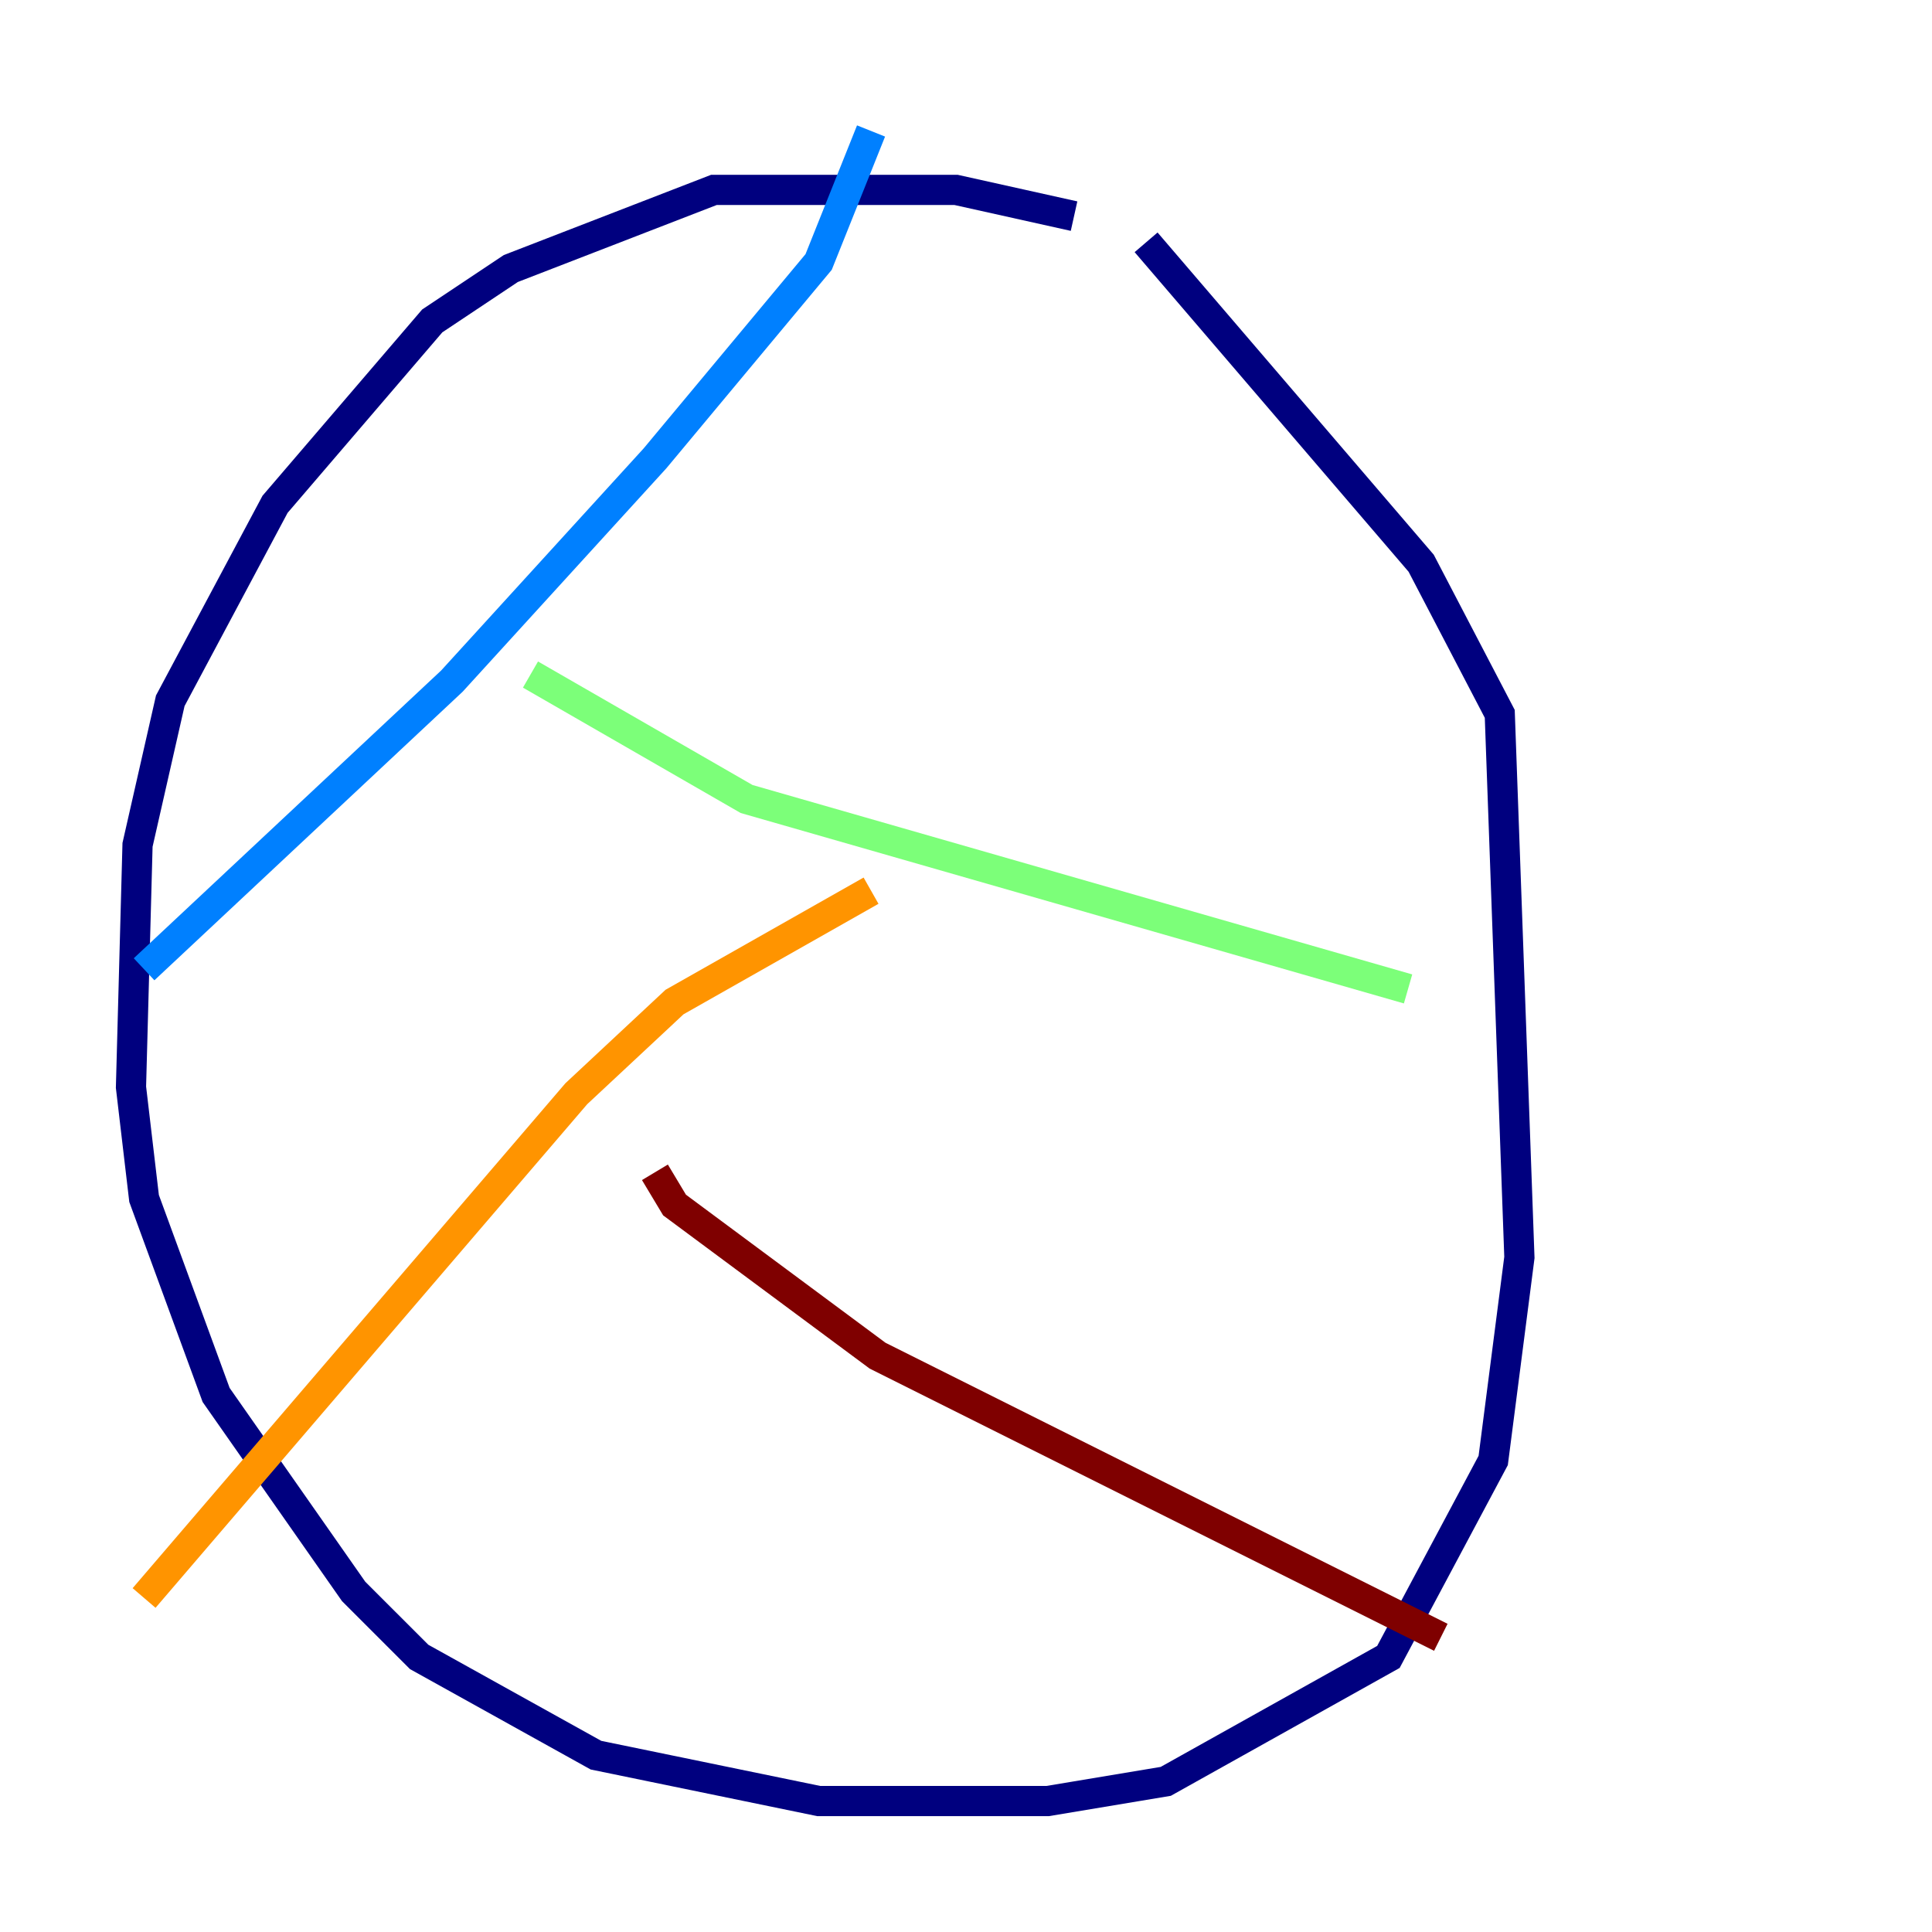 <?xml version="1.0" encoding="utf-8" ?>
<svg baseProfile="tiny" height="128" version="1.2" viewBox="0,0,128,128" width="128" xmlns="http://www.w3.org/2000/svg" xmlns:ev="http://www.w3.org/2001/xml-events" xmlns:xlink="http://www.w3.org/1999/xlink"><defs /><polyline fill="none" points="71.159,14.319 63.349,12.583 47.295,12.583 33.844,17.79 28.637,21.261 18.224,33.41 11.281,46.427 9.112,55.973 8.678,72.027 9.546,79.403 14.319,92.42 23.43,105.437 27.77,109.776 39.485,116.285 54.237,119.322 69.424,119.322 77.234,118.02 91.986,109.776 98.929,96.759 100.664,83.308 99.363,47.295 94.156,37.315 75.932,16.054" stroke="#00007f" stroke-width="2" /><polyline fill="none" points="57.709,8.678 54.237,17.356 43.39,30.373 29.939,45.125 9.546,64.217" stroke="#0080ff" stroke-width="2" /><polyline fill="none" points="35.146,44.691 49.464,52.936 93.288,65.519" stroke="#7cff79" stroke-width="2" /><polyline fill="none" points="57.709,59.01 44.691,66.386 38.183,72.461 9.546,105.871" stroke="#ff9400" stroke-width="2" /><polyline fill="none" points="43.39,77.668 44.691,79.837 58.142,89.817 95.458,108.475" stroke="#7f0000" stroke-width="2" /></svg>